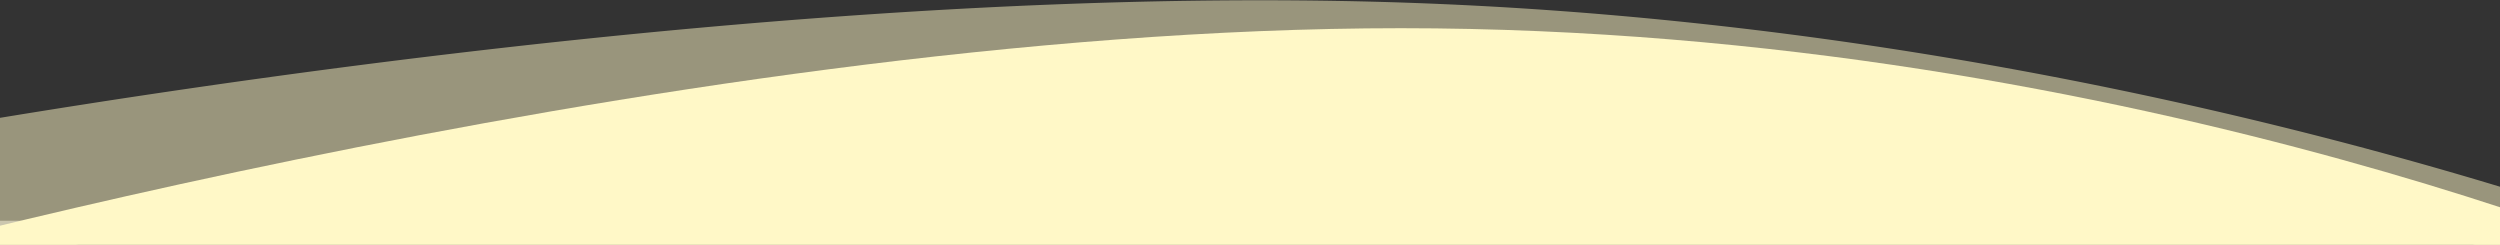 <svg xmlns="http://www.w3.org/2000/svg" xmlns:xlink="http://www.w3.org/1999/xlink" width="1920" height="188" viewBox="0 0 1920 188">
  <rect x="0" y="0" width="1920" height="188" fill="#333333" stroke="none"/>
  <defs>
    <clipPath id="clip-path">
      <rect id="Rectangle_1175" data-name="Rectangle 1175" width="1920" height="188" transform="translate(-13723 1956)" fill="none" stroke="#707070" stroke-width="1"/>
    </clipPath>
  </defs>
  <g id="wave-benefits-1" transform="translate(13723 -1956)" clip-path="url(#clip-path)">
    <path id="Subtraction_3" data-name="Subtraction 3" d="M1225.844,0h-.055c-34.794,0-71.055.512-107.776,1.521-35.132.965-71.613,2.411-108.43,4.3-68.509,3.508-140.719,8.666-214.624,15.33C670.49,32.371,538.969,48.021,404.05,67.663c-53.018,7.718-106.679,16.076-159.491,24.843-42.272,7.016-84.1,14.307-124.318,21.671C52.274,126.619,11.117,135.233,10.709,135.318,10.642,137.22.134,438.17,0,442c17.858-1.966,35.753-3.795,53.186-5.435V268.689c.416-.146,44.918-15.715,117.9-38.26,43.132-13.325,87.845-26.519,132.9-39.217,56.313-15.871,113.282-31,169.324-44.955C616,110.714,753.713,82.394,882.633,62.083c37.269-5.871,74.285-11.141,110.019-15.662,37.609-4.759,74.847-8.822,110.681-12.076,37.572-3.411,74.627-6.026,110.137-7.771,37.121-1.824,73.588-2.75,108.386-2.75s70.311.925,105.552,2.75c33.711,1.746,68.071,4.36,102.127,7.771,32.48,3.254,65.531,7.317,98.236,12.076,31.074,4.521,62.659,9.791,93.876,15.662a2436.094,2436.094,0,0,1,322.578,84.173c41.663,13.962,83.044,29.087,122.992,44.955,31.962,12.7,63.076,25.891,92.478,39.217,26.162,11.858,46.1,21.629,58.227,27.739,13.065,6.584,20.174,10.485,20.24,10.522v378.05c15.872-8.027,27.316-14.563,34.154-18.468l.033-.019a69.369,69.369,0,0,1,7.4-3.995l14.168-405.715-.006,0c-1.2-.512-30.034-12.743-80.854-30.916-30.32-10.843-62.434-21.654-95.449-32.132-41.253-13.092-84.025-25.693-127.128-37.452-109.71-29.931-222.182-54.655-334.29-73.485-32.391-5.441-65.2-10.456-97.512-14.907-34.009-4.684-68.377-8.868-102.149-12.435-35.44-3.743-71.211-6.912-106.319-9.419-36.7-2.622-73.716-4.594-110.019-5.862C1303.491.649,1265.019,0,1225.844,0Z" transform="translate(-13980.944 1956.207)" fill="#fff8c7" opacity="0.5"/>
    <path id="Path_634" data-name="Path 634" d="M2287.837,1909.117c-9.885,4.356-305.307,317.96-855.4,135.024S644.641,1641.247,2.863,1774.093V1355.954H2287.837Z" transform="translate(-13907.904 769.564)" fill="#fffbe3" opacity="0.5"/>
    <path id="Path_635" data-name="Path 635" d="M2287.837,2013.483c-9.885,3.589-305.307,261.981-855.4,111.252S644.641,1792.773,2.863,1902.231V1557.708s697.425-201.754,1268.669-201.754,1016.305,201.754,1016.305,201.754Z" transform="translate(-13918.62 621.704)" fill="#fff8c7"/>
  </g>
</svg>
